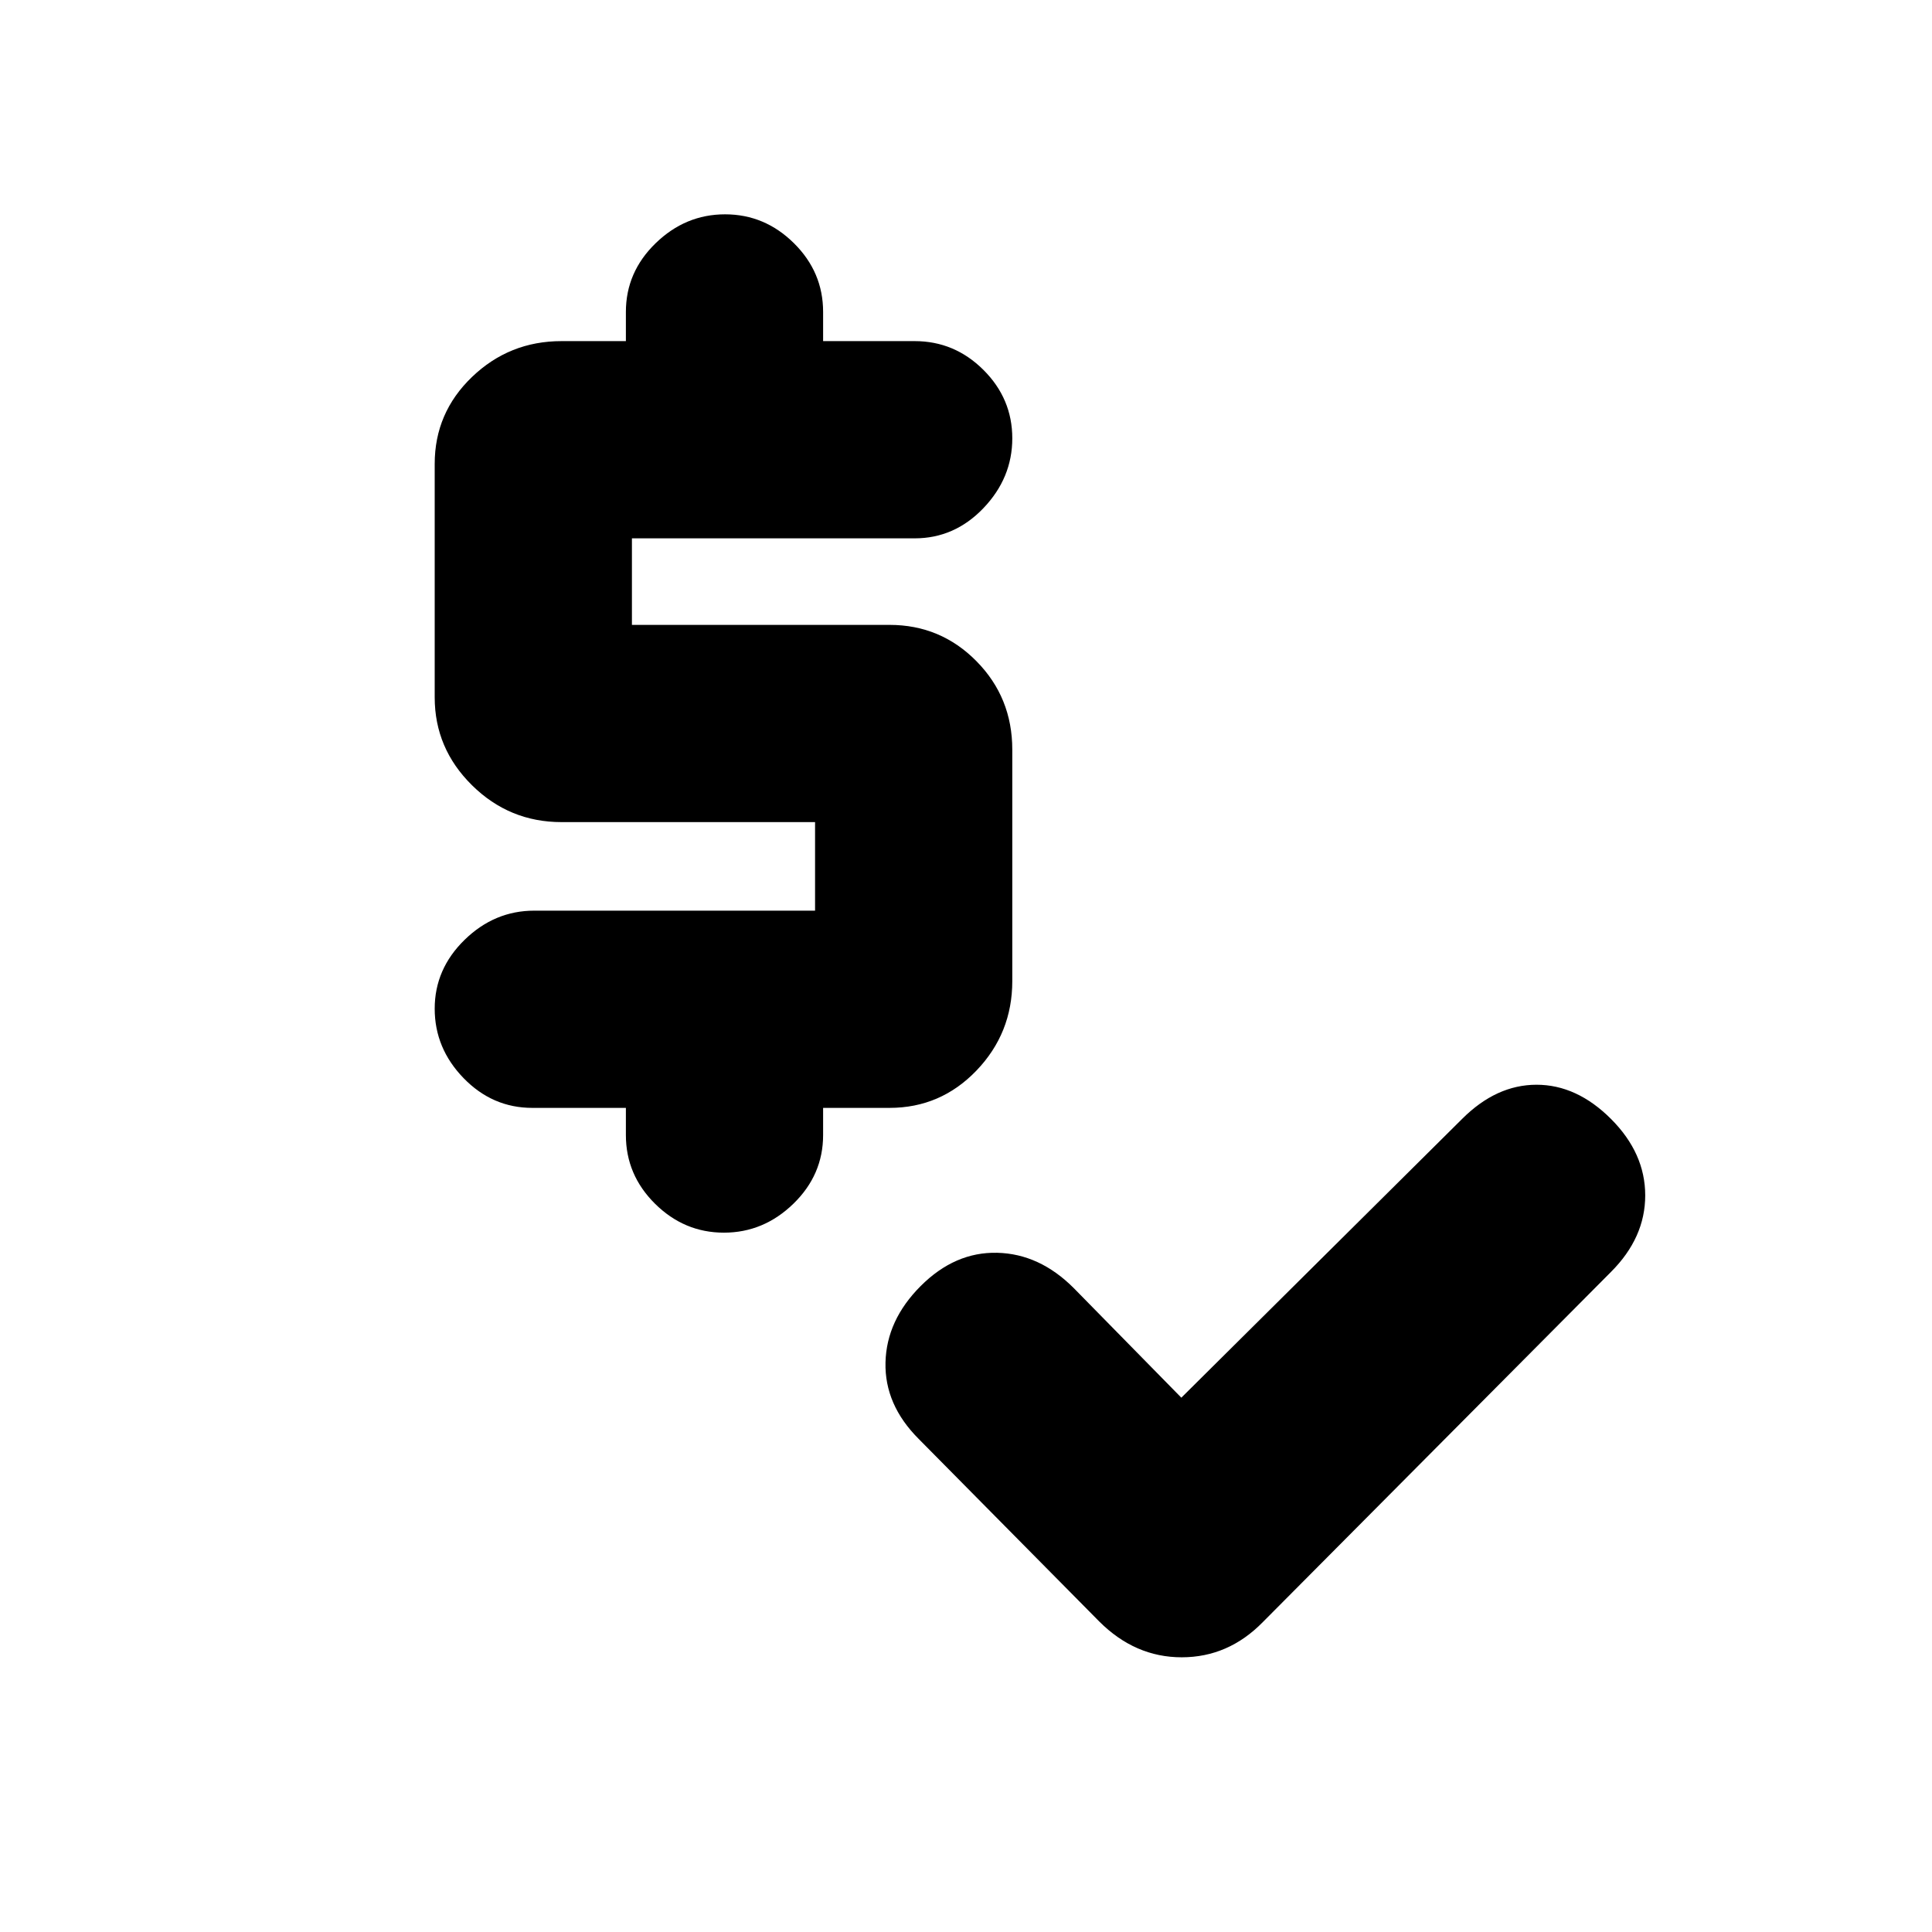 <svg xmlns="http://www.w3.org/2000/svg" height="20" viewBox="0 -960 960 960" width="20"><path d="M587-265.5 726.5-404q17-17 37-17t37 17q17 17 17 38t-17 38l-173 174q-17.14 17.5-40.32 17.5t-41.01-17.83L456.5-245q-17-17-16.5-38t17.5-38q17-17 38-16.5t38 17.5l53.5 54.5ZM311-396v-13.5h-46.5q-19.8 0-34.15-14.79Q216-439.08 216-458.79T230.85-493q14.85-14.5 34.65-14.5H405v-44H279q-25.9 0-44.45-18.3Q216-588.1 216-613.5v-116q0-25.4 18.55-43.2 18.55-17.8 44.45-17.8h32V-805q0-19.8 14.79-34.15 14.79-14.35 34.5-14.35t34.21 14.35Q409-824.8 409-805v14.5h45.5q19.8 0 34.15 14.29 14.35 14.29 14.35 34t-14.35 34.71q-14.35 15-34.15 15H314v43h128q25.4 0 43.2 18.05Q503-613.4 503-587.5v115q0 25.9-17.8 44.45-17.8 18.55-43.2 18.55h-33v13.5q0 19.8-14.79 34.15-14.79 14.35-34.5 14.35t-34.21-14.35Q311-376.2 311-396Z"/></svg>